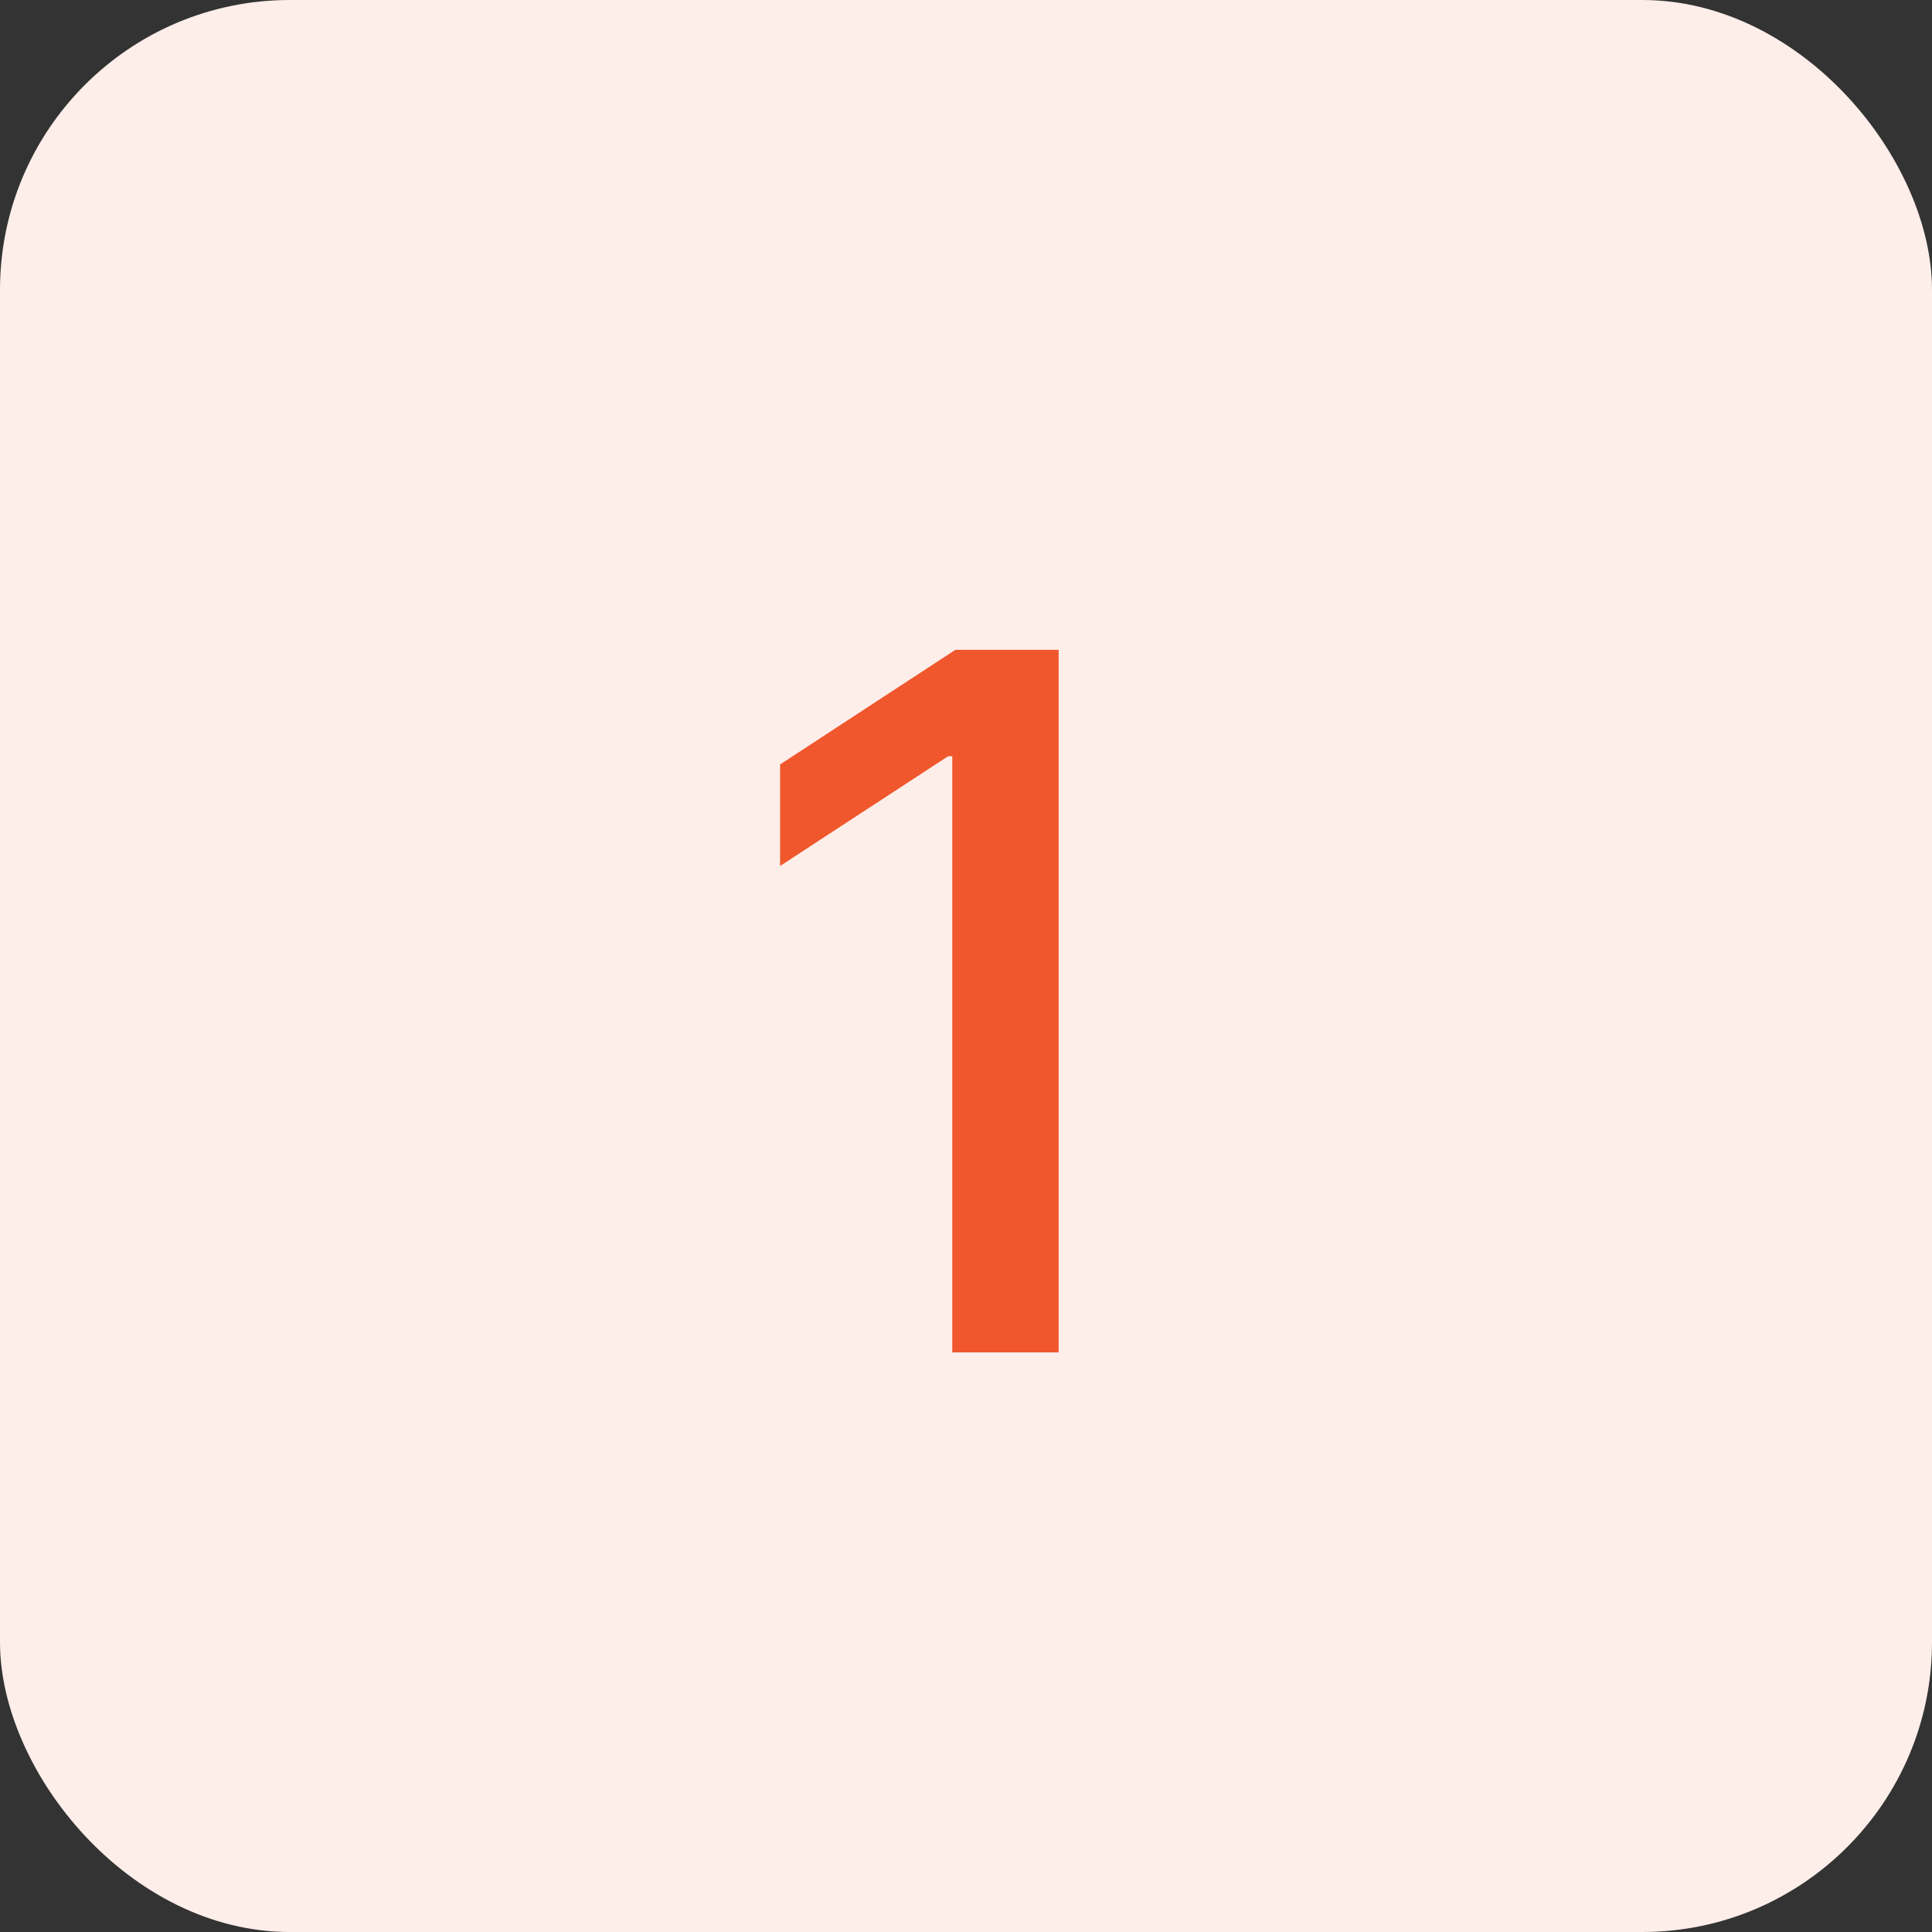 <svg width="40" height="40" viewBox="0 0 40 40" fill="none" xmlns="http://www.w3.org/2000/svg">
<rect x="0" y="0" width="40" height="40" fill="#333333" stroke="none"/>
<rect width="40" height="40" rx="6" fill="#FDEEEA"/>
<path d="M21.918 13.454V28H19.716V15.656H19.631L16.151 17.929V15.827L19.78 13.454H21.918Z" fill="#F0572C"/>
</svg>

